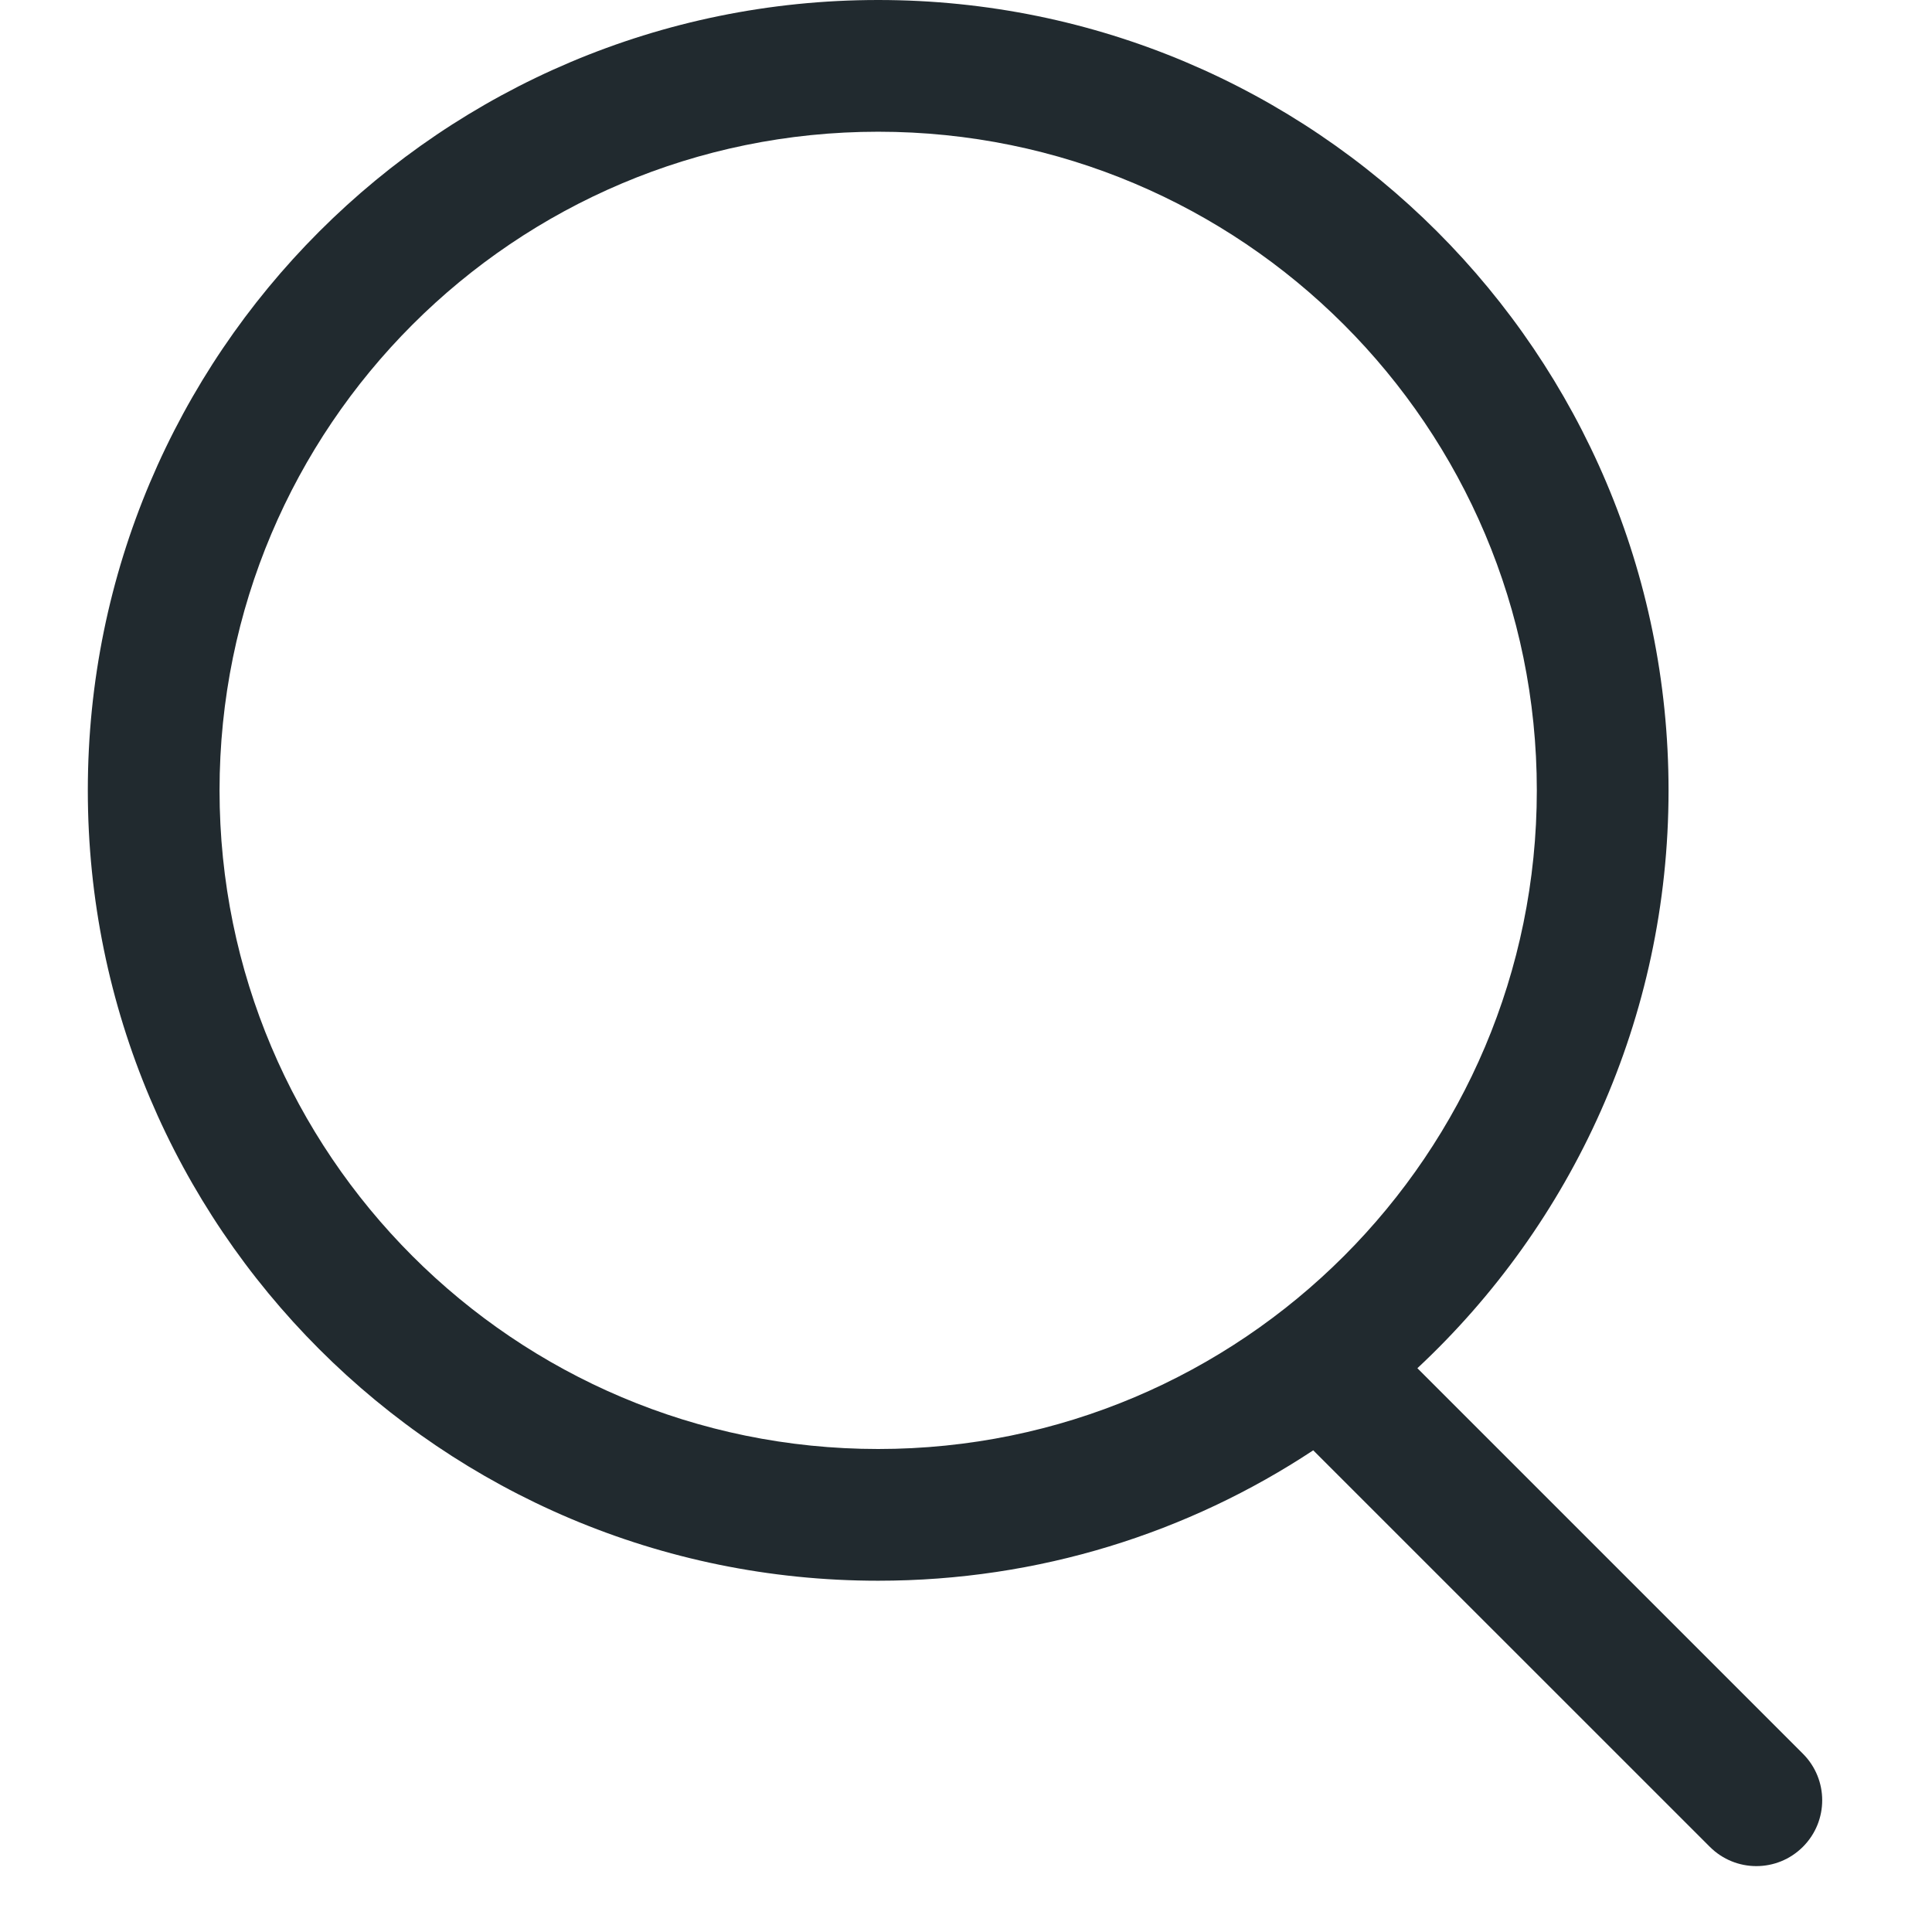 <svg width="23" height="23" viewBox="0 0 20 22" fill="none" xmlns="http://www.w3.org/2000/svg"><path fill-rule="evenodd" clip-rule="evenodd" d="M16.5 9C16.5 13.142 13.142 16.5 9 16.5C4.858 16.5 1.5 13.142 1.5 9C1.5 4.858 4.858 1.5 9 1.5C13.142 1.5 16.5 4.858 16.5 9ZM13.954 16.515C12.533 17.454 10.831 18 9 18C4.029 18 0 13.971 0 9C0 4.029 4.029 0 9 0C13.971 0 18 4.029 18 9C18 11.597 16.9 13.937 15.14 15.58L19.53 19.97C19.823 20.263 19.823 20.737 19.53 21.03C19.237 21.323 18.763 21.323 18.47 21.03L13.954 16.515Z" fill="#212A2F"></path></svg>